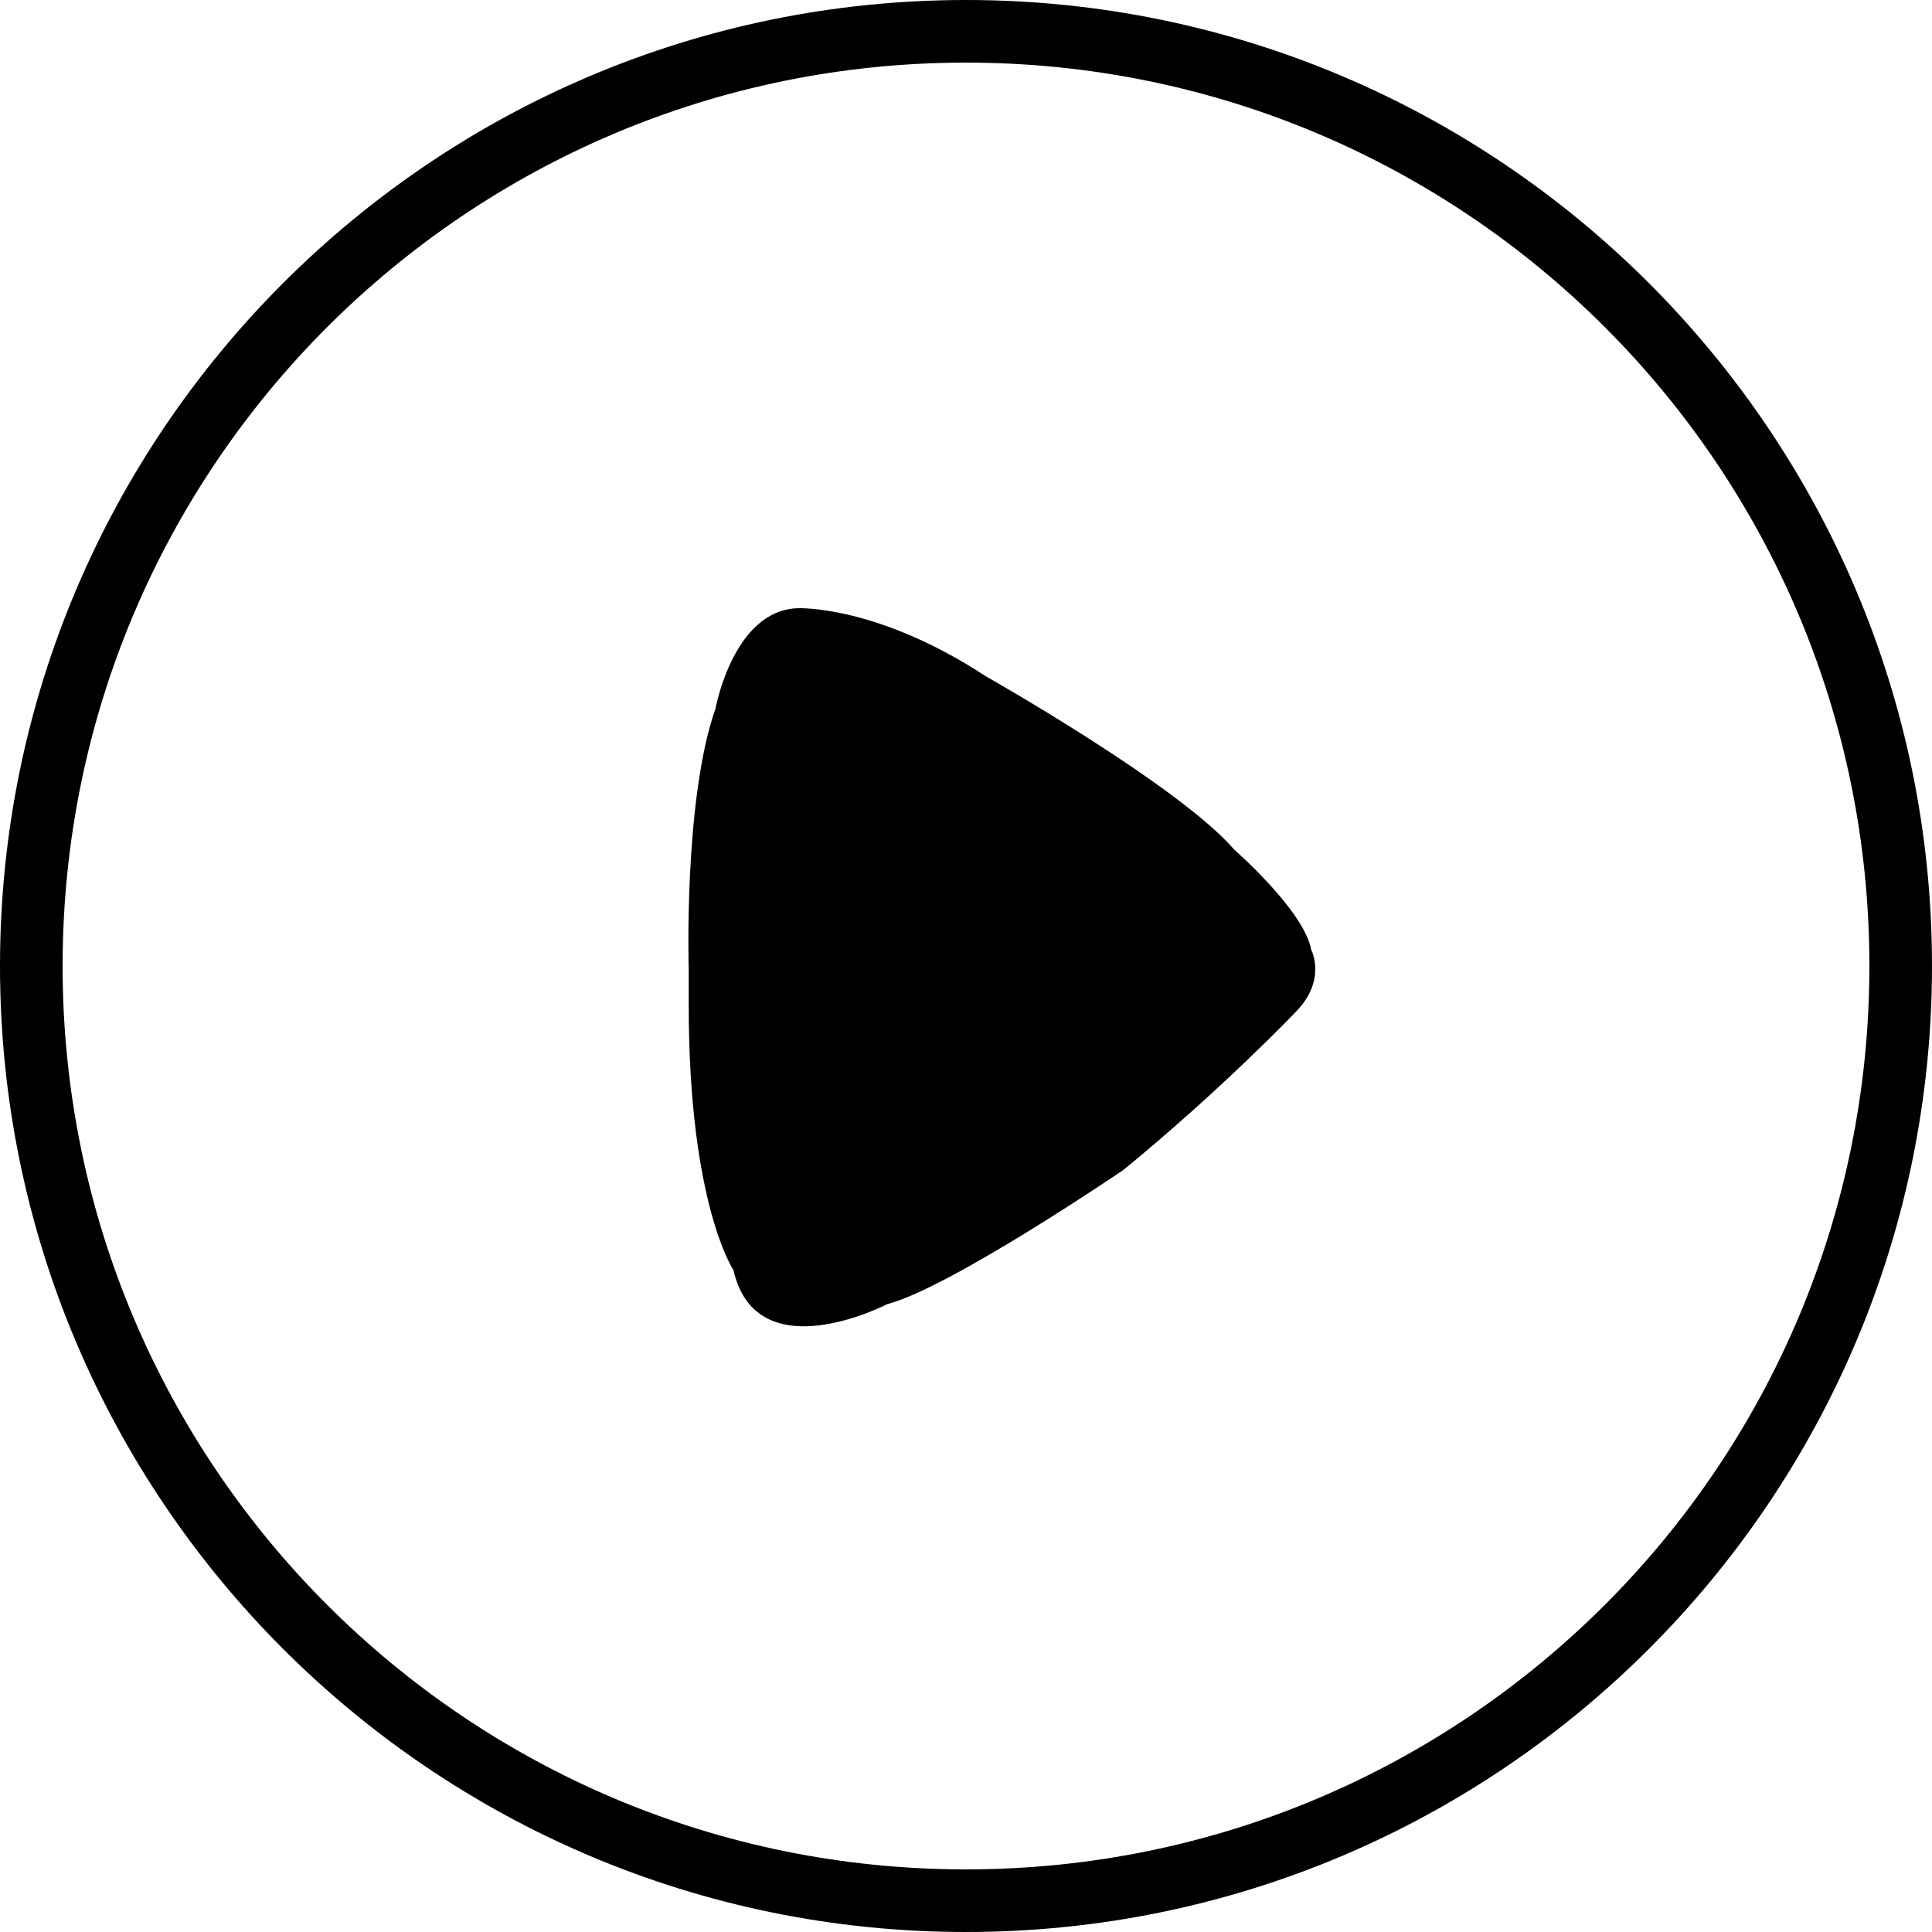 <?xml version="1.0" standalone="no"?><!DOCTYPE svg PUBLIC "-//W3C//DTD SVG 1.1//EN" "http://www.w3.org/Graphics/SVG/1.1/DTD/svg11.dtd"><svg t="1506614995184" class="icon" style="" viewBox="0 0 1024 1024" version="1.1" xmlns="http://www.w3.org/2000/svg" p-id="9770" xmlns:xlink="http://www.w3.org/1999/xlink" width="200" height="200"><defs><style type="text/css"></style></defs><path d="M694.993 503.467c-3.793-20.859-40.77-53.096-40.77-53.096-29.393-34.133-131.793-91.97-131.793-91.97-57.837-37.926-99.556-36.03-99.556-36.03-34.133 0.948-43.615 53.096-43.615 53.096-17.067 48.356-14.222 138.43-14.222 138.43v18.963C365.037 638.104 388.741 673.185 388.741 673.185c12.326 54.044 81.541 18.015 81.541 18.015 33.185-8.533 125.156-71.111 125.156-71.111 52.148-42.667 91.022-83.437 91.022-83.437 17.067-17.067 8.533-33.185 8.533-33.185z" p-id="9771"></path><path d="M512 0C229.452 0 0 229.452 0 512s229.452 512 512 512 512-229.452 512-512S794.548 0 512 0z m0 990.815C247.467 990.815 33.185 776.533 33.185 512S247.467 33.185 512 33.185s478.815 214.281 478.815 478.815-214.281 478.815-478.815 478.815z" p-id="9772"></path></svg>